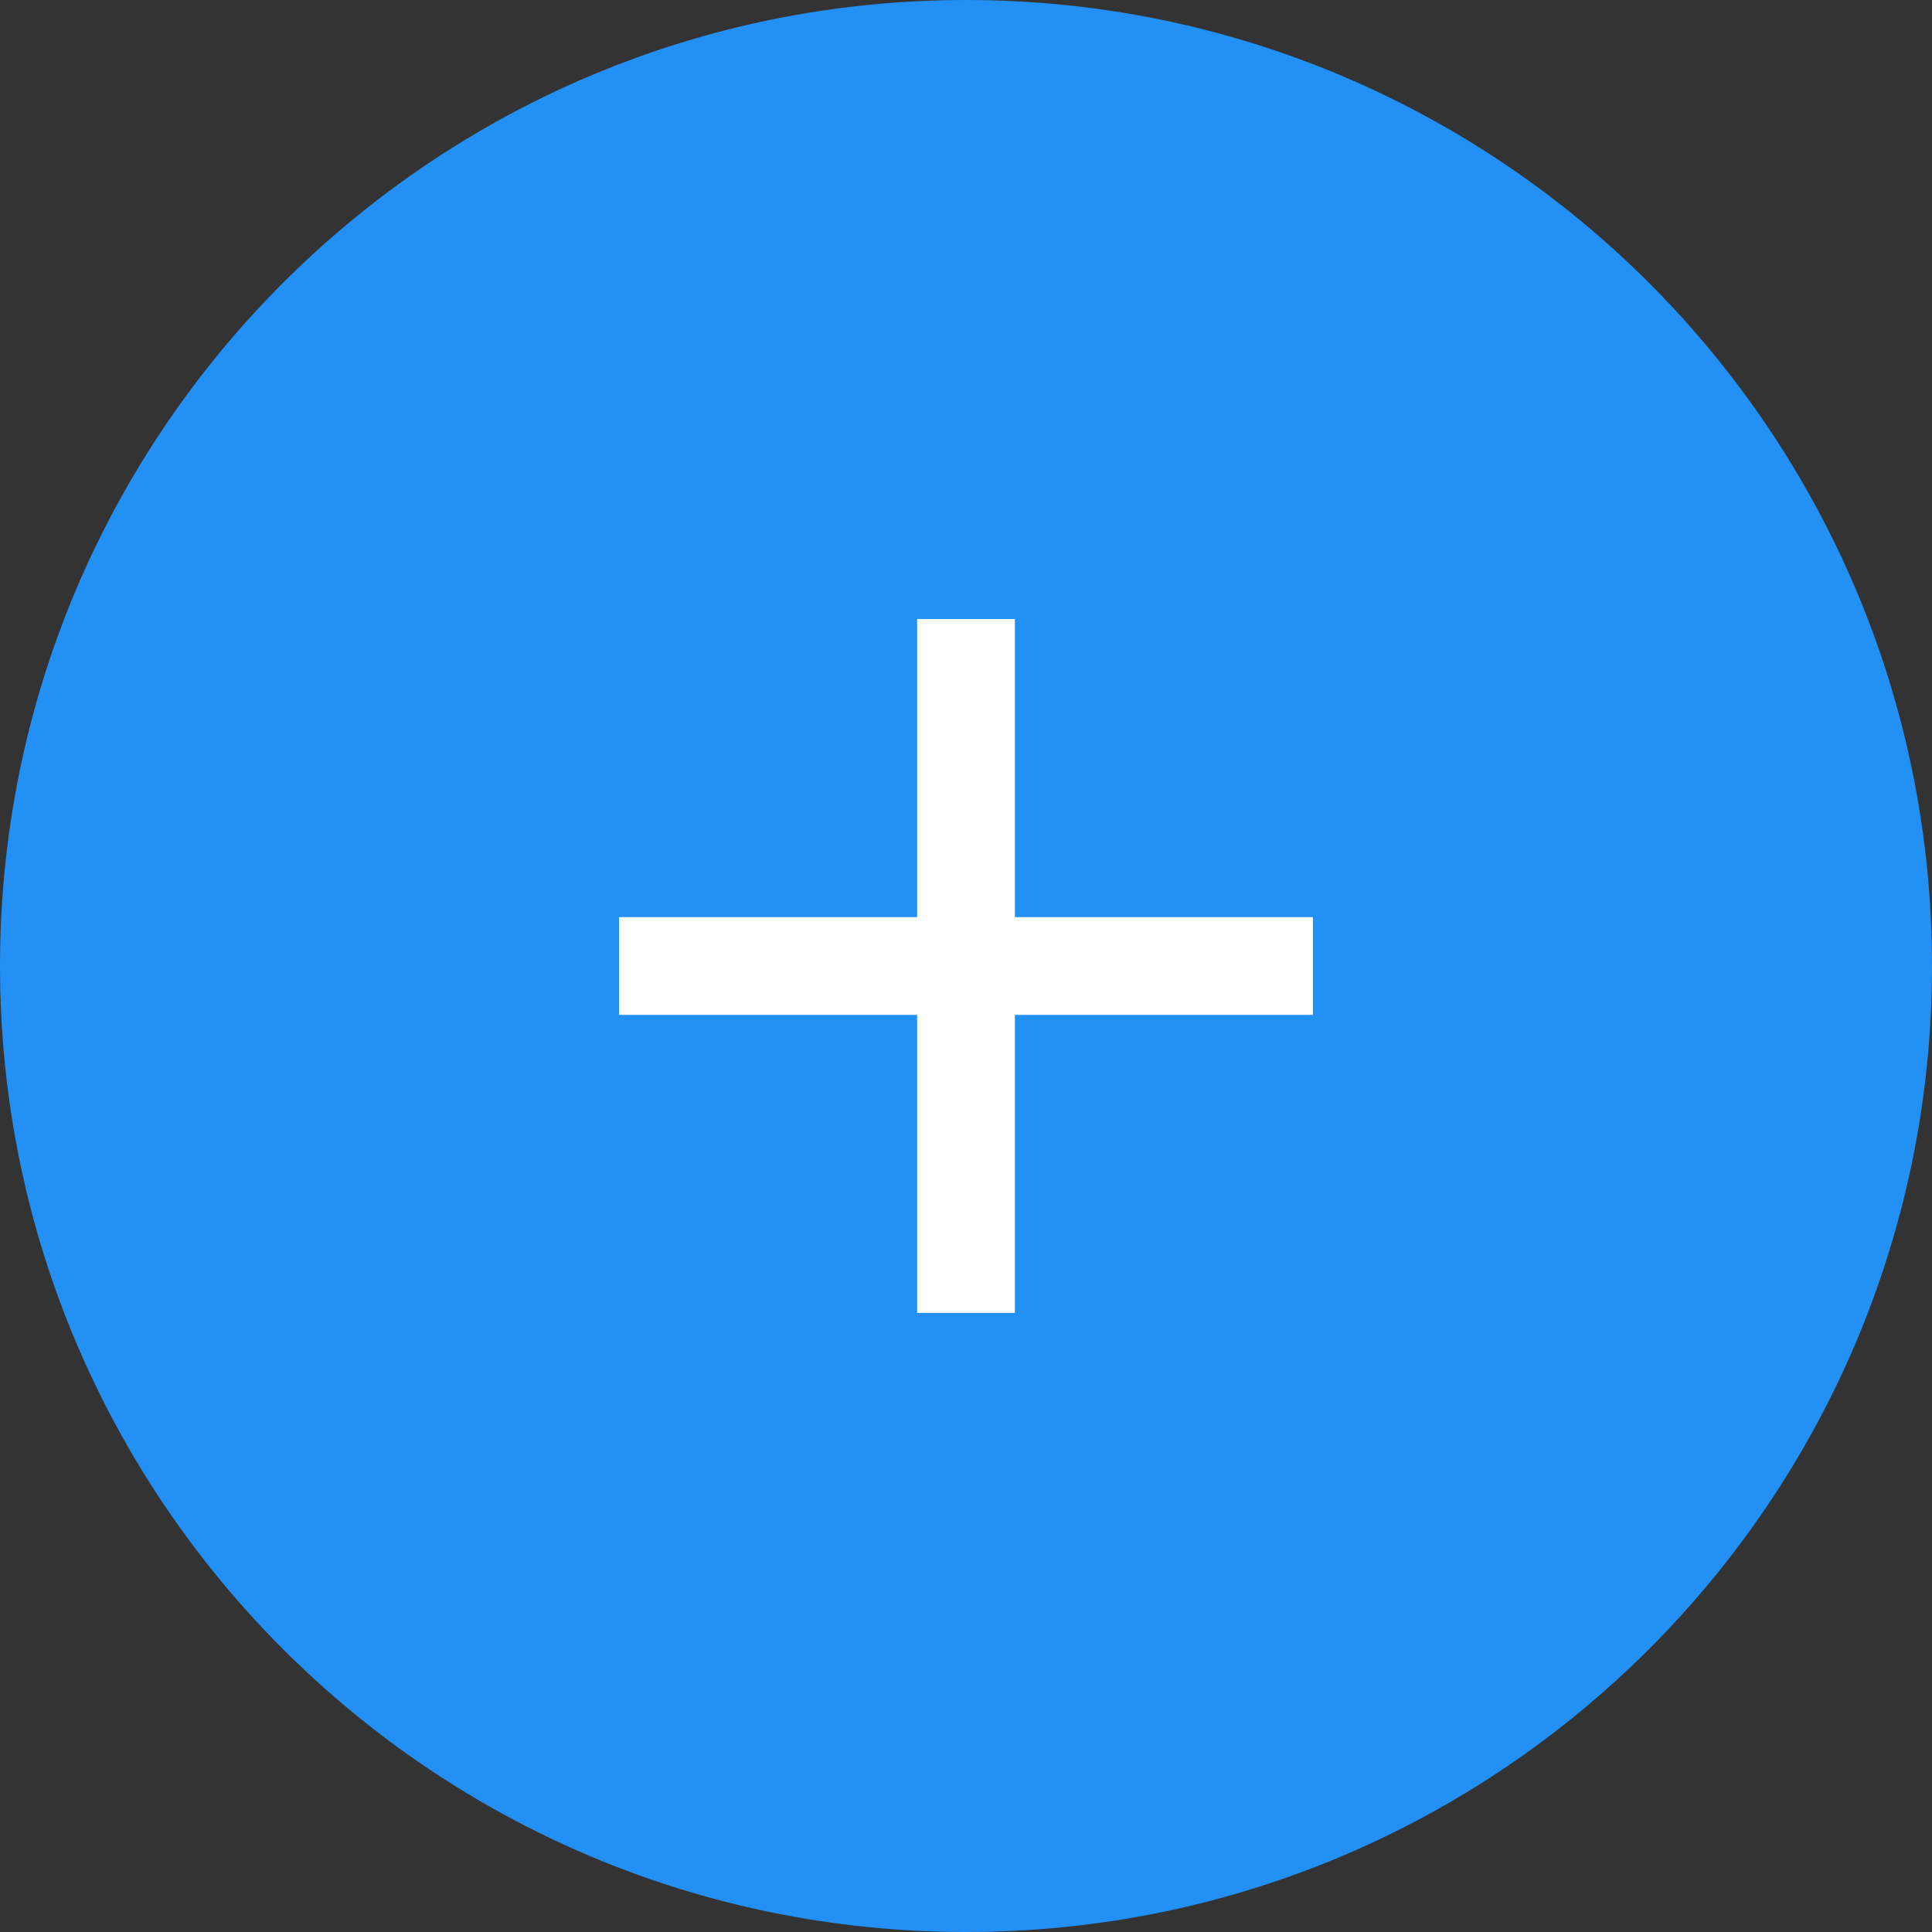 <svg width="47" height="47" viewBox="0 0 47 47" fill="none" xmlns="http://www.w3.org/2000/svg">
<rect x="0" y="0" width="47" height="47" fill="#333333" stroke="none"/>
<path d="M0 23.5C0 10.521 10.521 0 23.5 0V0C36.479 0 47 10.521 47 23.5V23.5C47 36.479 36.479 47 23.5 47V47C10.521 47 0 36.479 0 23.5V23.5Z" fill="#2290F5"/>
<path d="M31.939 24.689H24.689V31.939H22.311V24.689H15.06V22.311H22.311V15.06H24.689V22.311H31.939V24.689Z" fill="white"/>
</svg>
